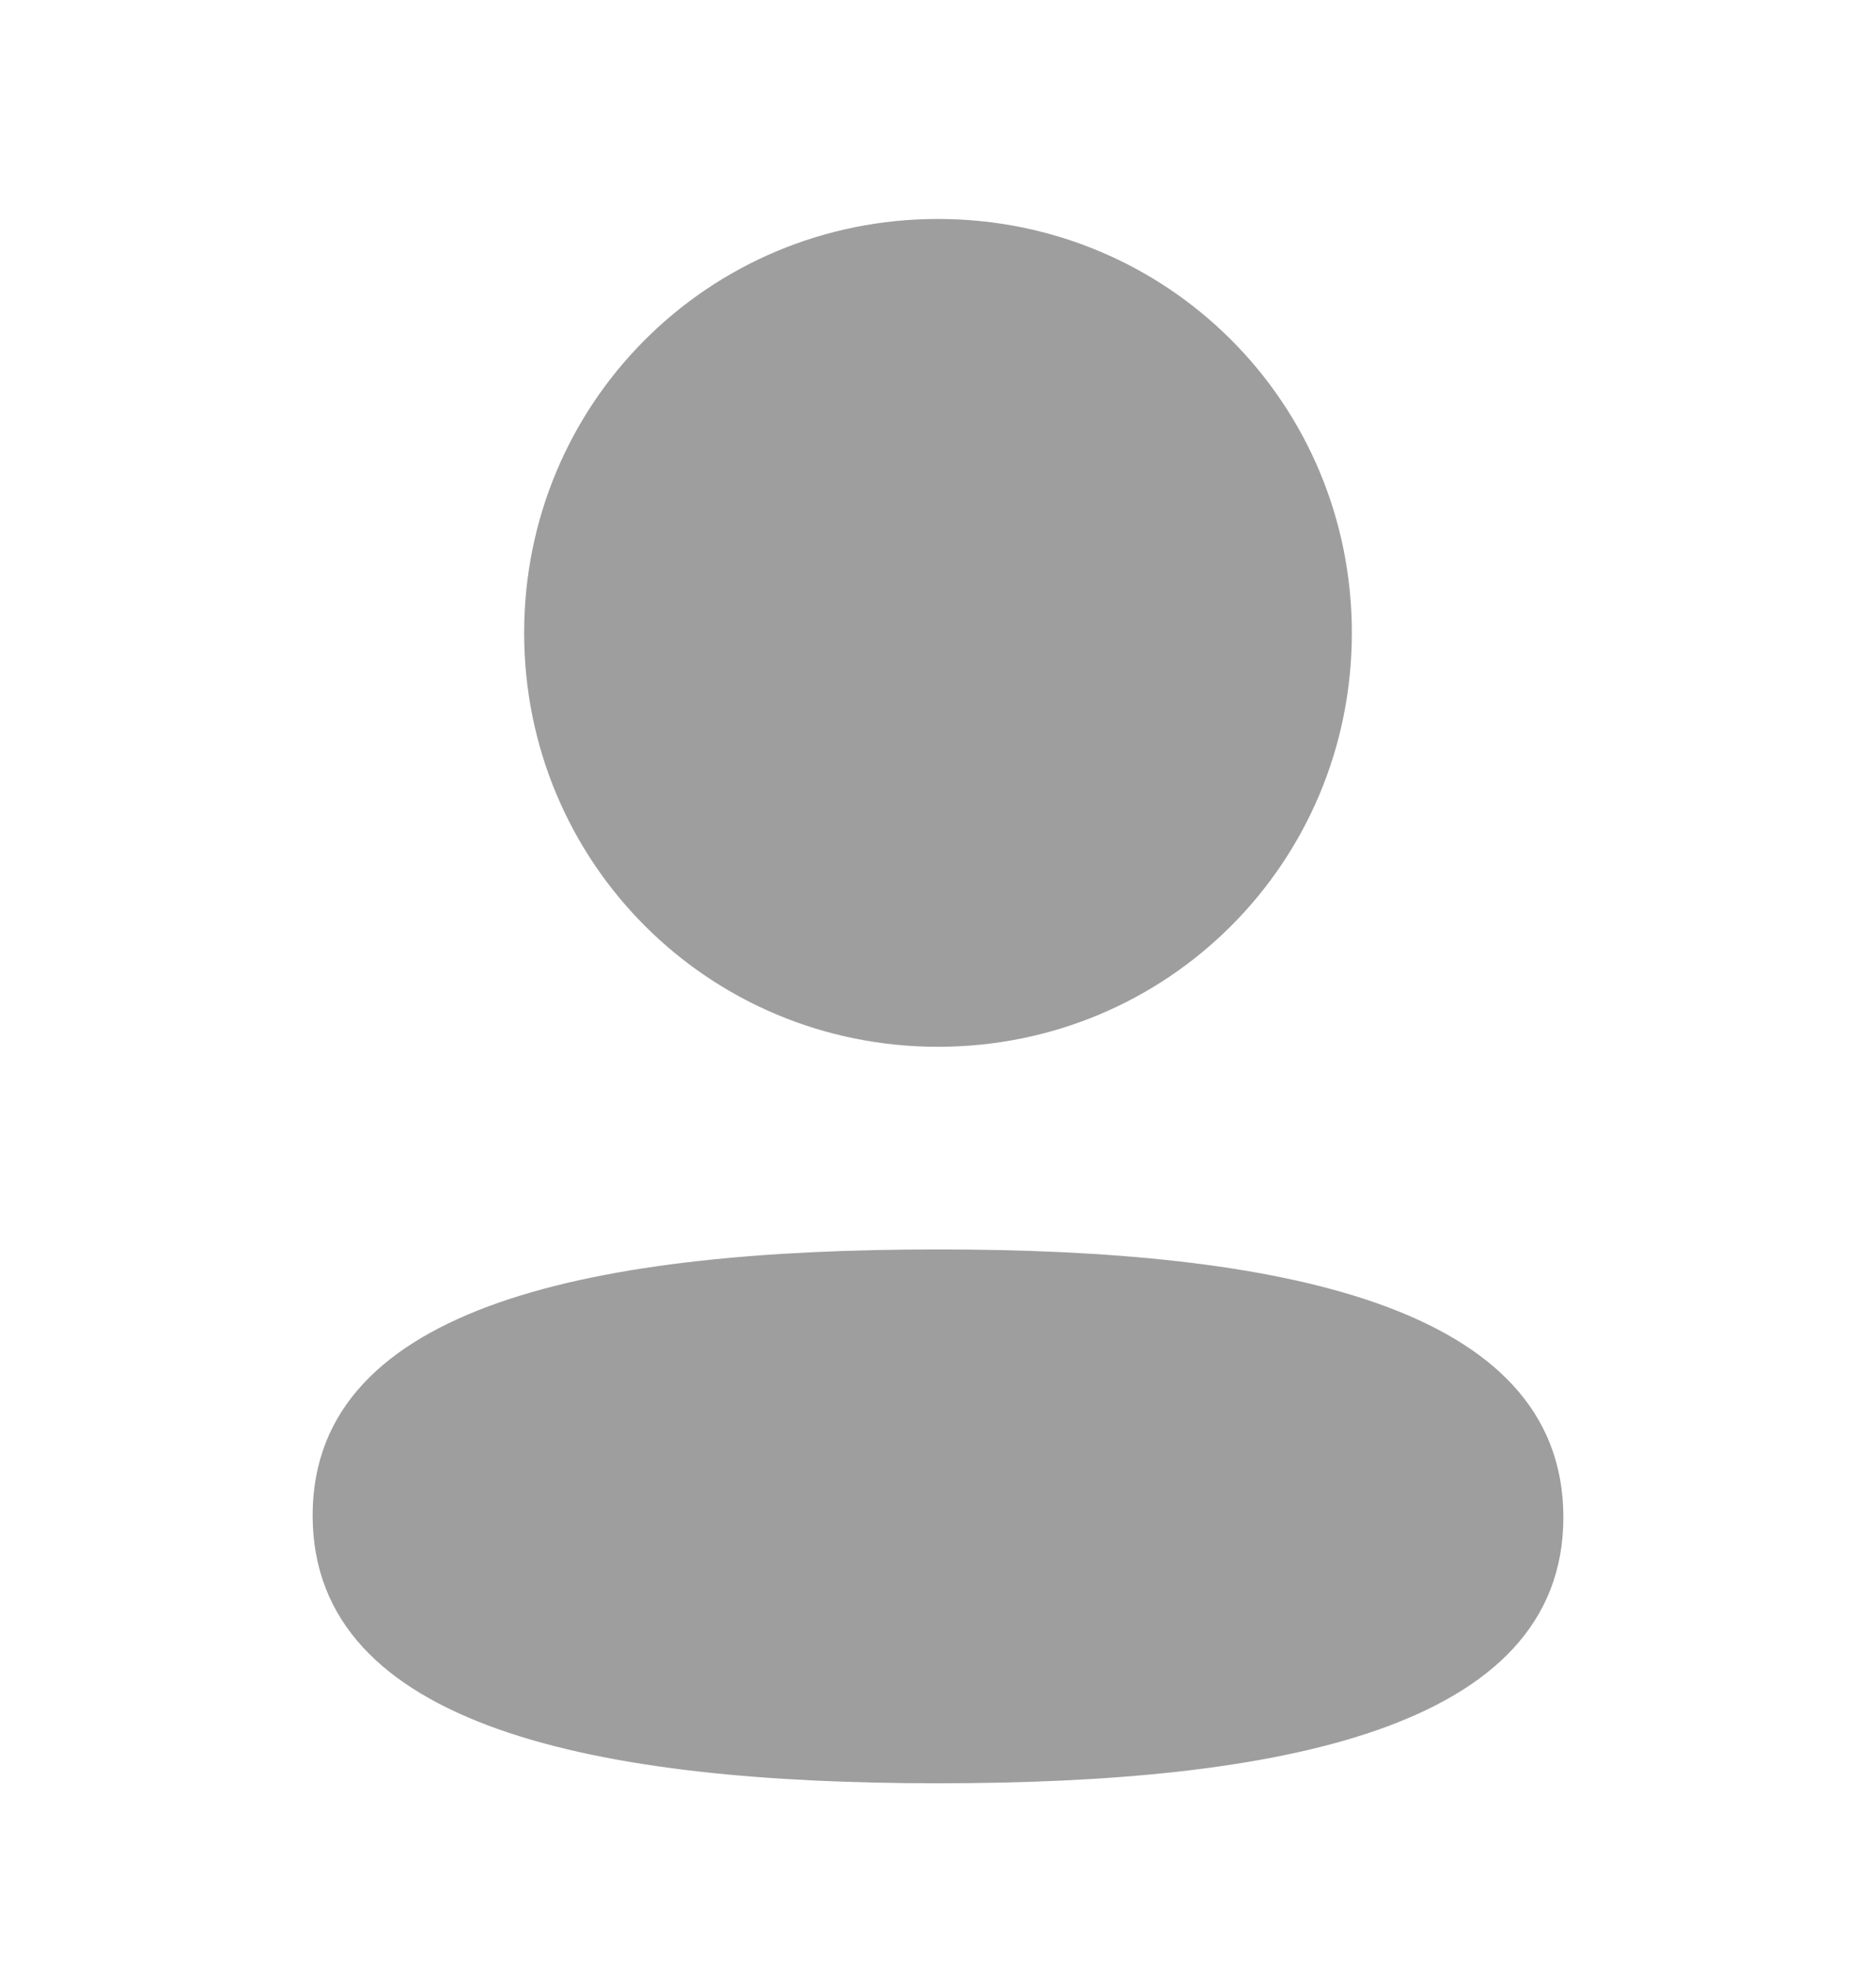 <svg width="20" height="21" viewBox="0 0 20 21" fill="none" xmlns="http://www.w3.org/2000/svg">
<path fill-rule="evenodd" clip-rule="evenodd" d="M14.412 6.743C14.412 9.19 12.449 11.153 10 11.153C7.552 11.153 5.588 9.19 5.588 6.743C5.588 4.295 7.552 2.333 10 2.333C12.449 2.333 14.412 4.295 14.412 6.743ZM10 19C6.385 19 3.333 18.413 3.333 16.146C3.333 13.878 6.405 13.312 10 13.312C13.616 13.312 16.667 13.899 16.667 16.166C16.667 18.433 13.596 19 10 19Z" fill="#9E9E9E"/>
</svg>

